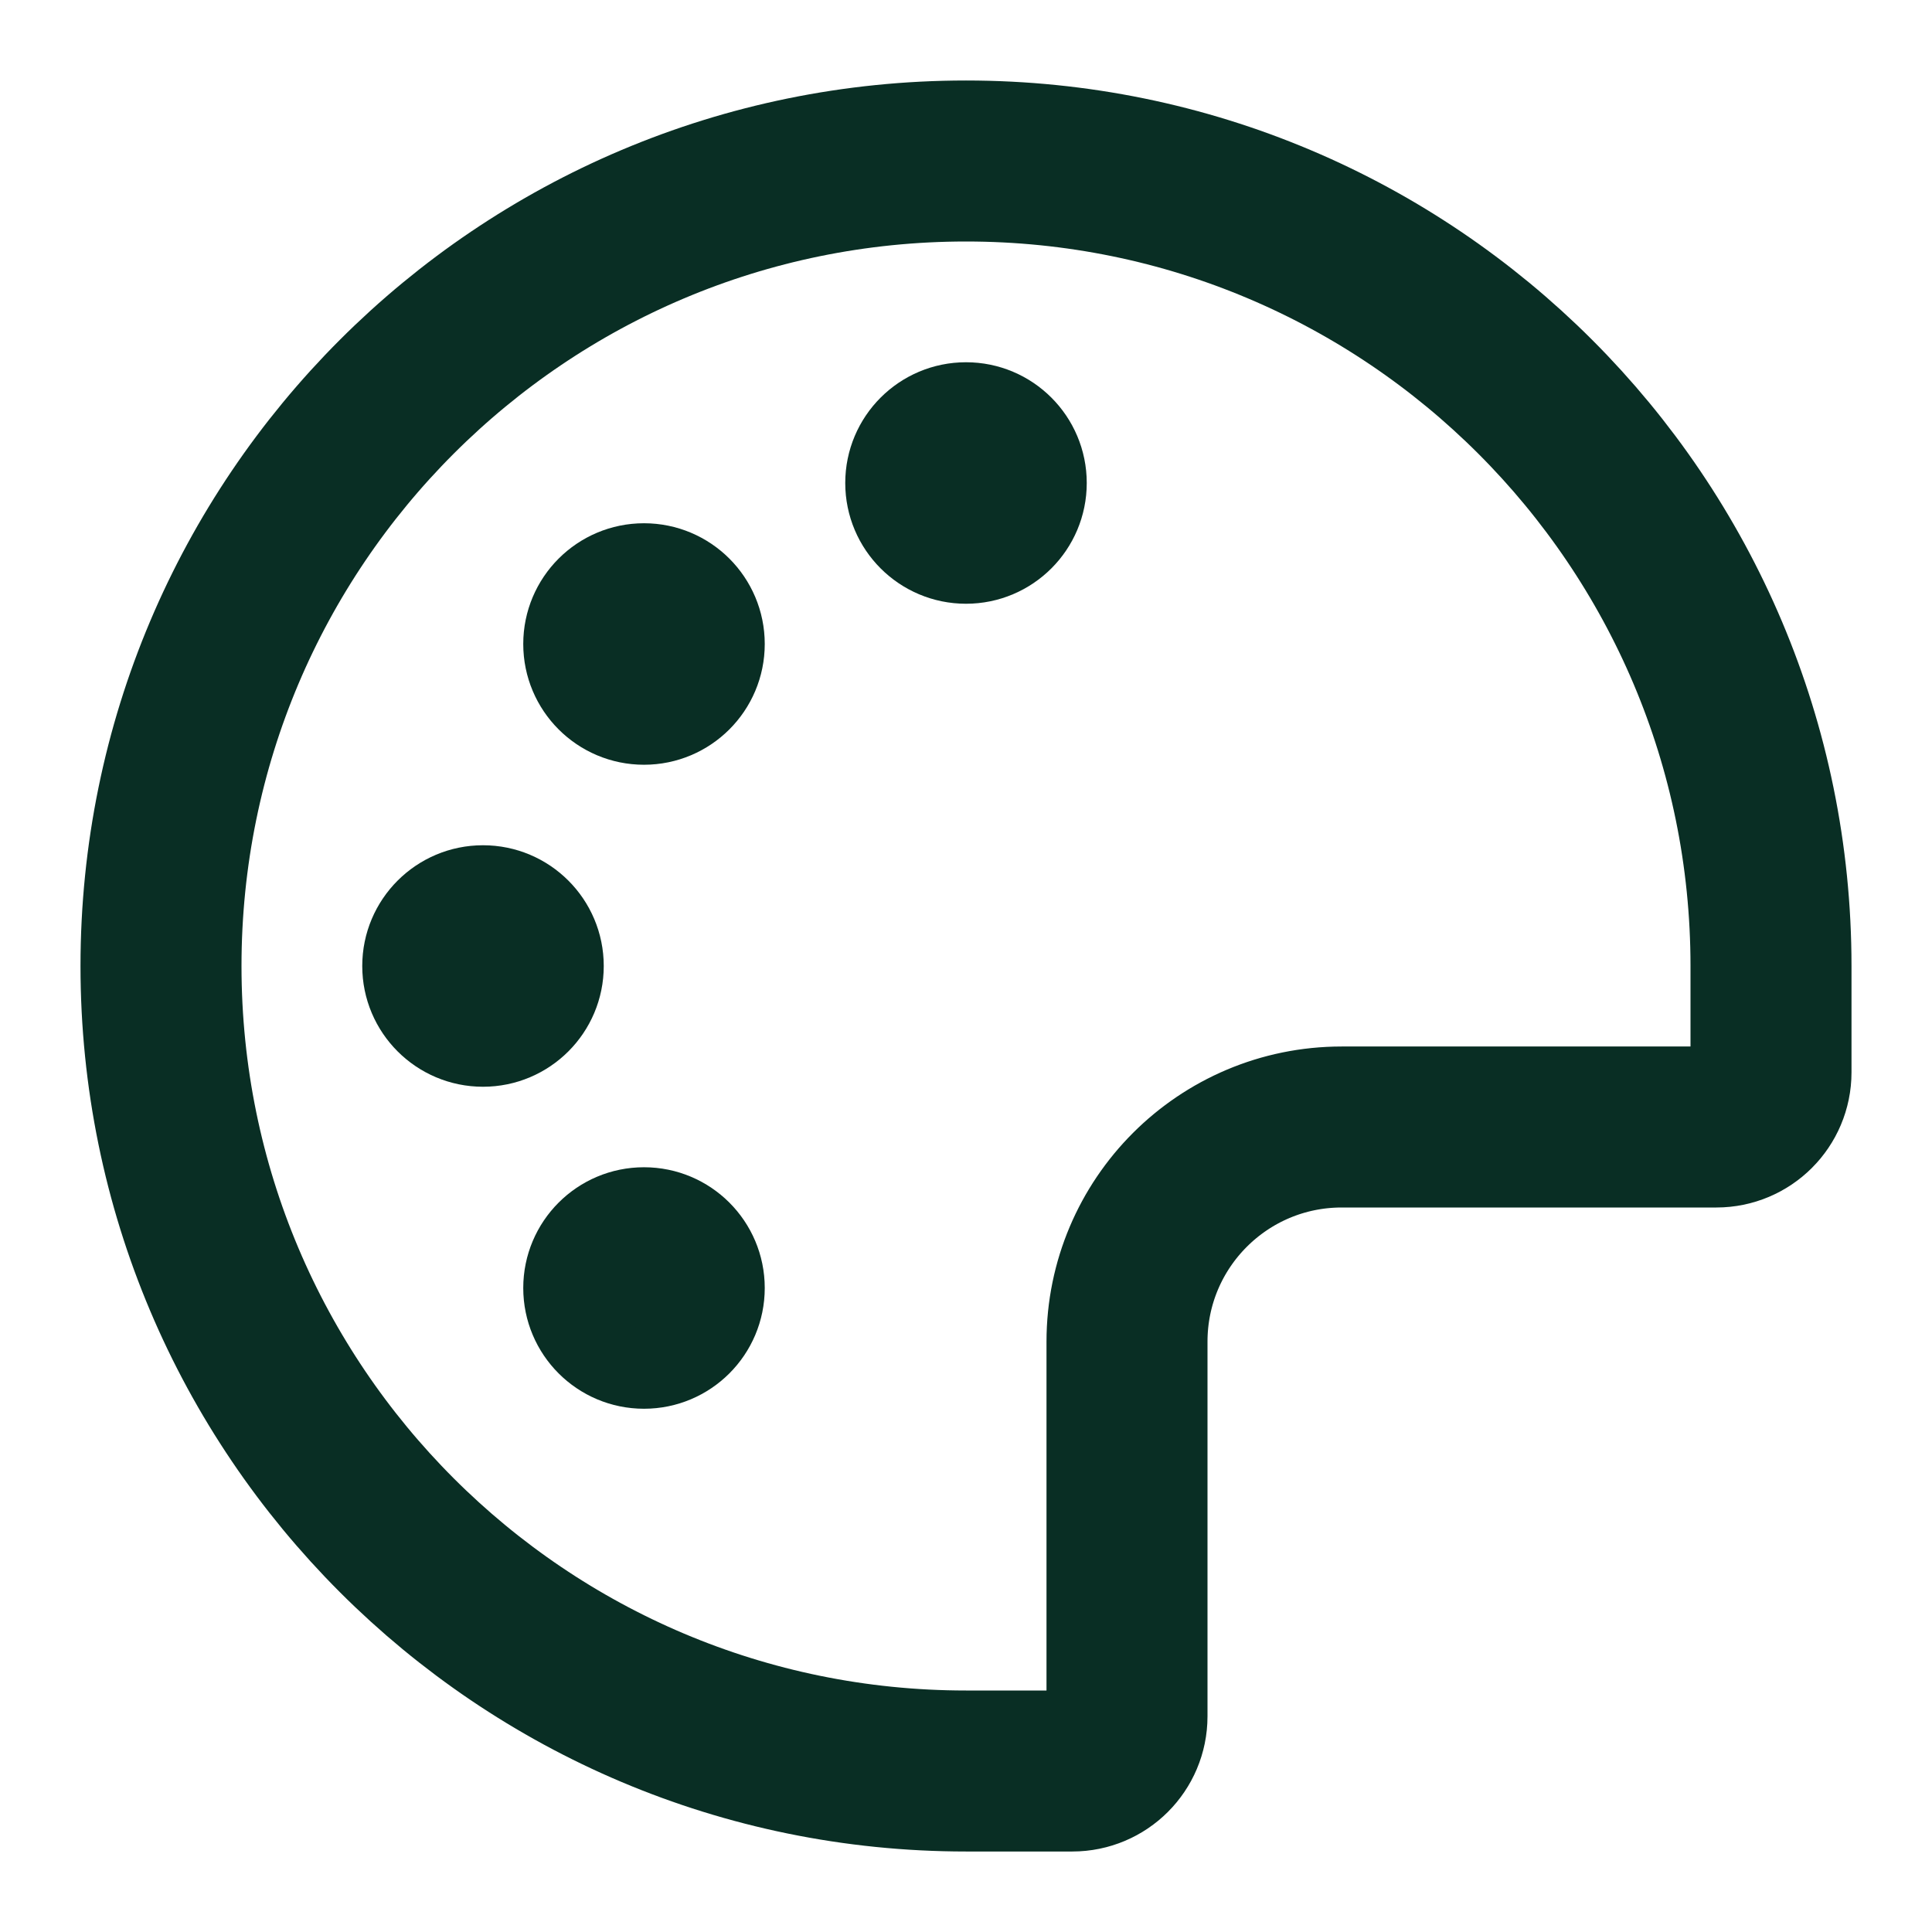 <svg width="24" height="24" viewBox="0 0 24 24" fill="none" xmlns="http://www.w3.org/2000/svg">
<path d="M2 12C2 6.477 6.477 2 12 2V2C17.523 2 22 6.477 22 12V13.321C22 13.696 21.696 14 21.321 14H16.667C15.194 14 14 15.194 14 16.667V21.321C14 21.696 13.696 22 13.321 22H12C6.477 22 2 17.523 2 12V12Z" stroke="#092E24" stroke-width="2" stroke-miterlimit="10" stroke-linecap="round" stroke-linejoin="round"/>
<circle cx="12" cy="6" r="1" fill="#092E24" stroke="#092E24"/>
<circle cx="8" cy="8" r="1" fill="#092E24" stroke="#092E24"/>
<circle cx="6" cy="12" r="1" fill="#092E24" stroke="#092E24"/>
<circle cx="8" cy="16" r="1" fill="#092E24" stroke="#092E24"/>
</svg>
